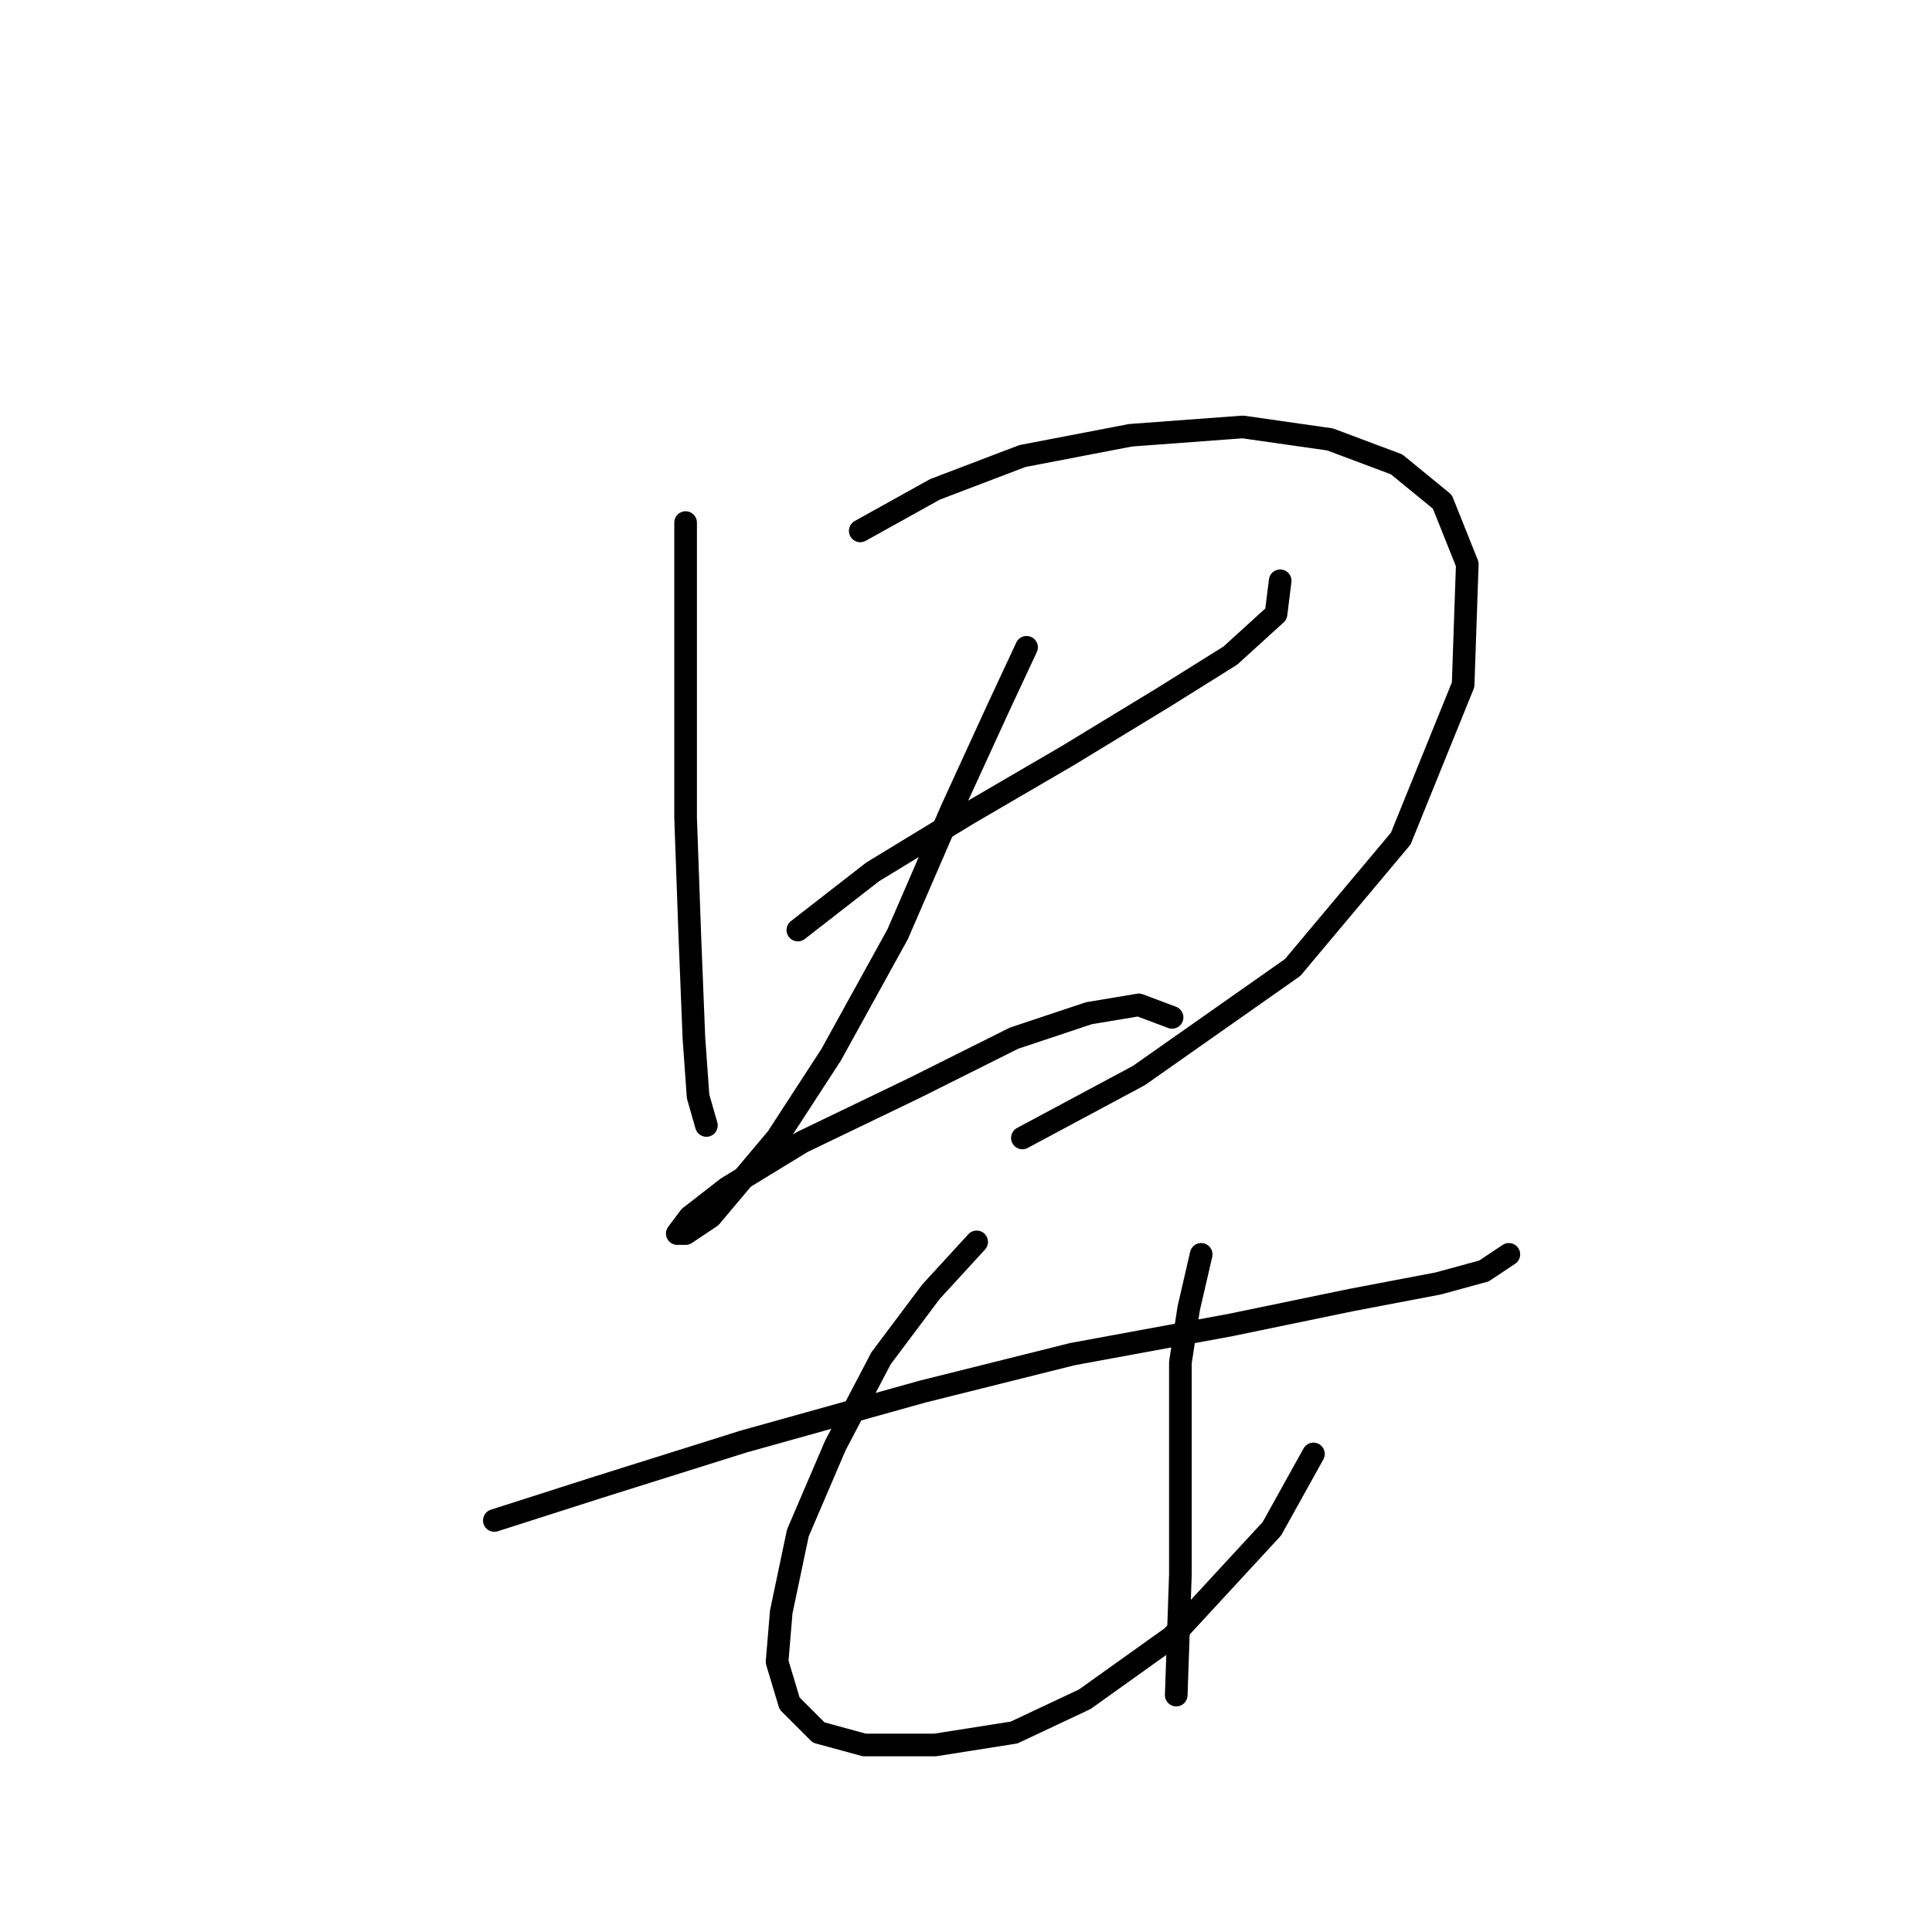 <?xml version="1.0" standalone="no"?>
    <svg width="256" height="256" xmlns="http://www.w3.org/2000/svg" version="1.1">
    <polyline stroke="black" stroke-width="3" stroke-linecap="round" fill="transparent" stroke-linejoin="round" points="90.846 69.244 90.846 84.12 90.846 108.361 91.397 123.787 91.948 137.561 92.499 145.274 93.601 149.13 93.601 149.13 " />
        <polyline stroke="black" stroke-width="3" stroke-linecap="round" fill="transparent" stroke-linejoin="round" points="113.986 70.346 123.902 64.837 135.472 60.429 149.797 57.675 164.672 56.573 176.242 58.225 185.057 61.531 191.117 66.49 194.423 74.754 193.872 90.731 185.608 111.116 171.283 128.195 150.899 142.519 135.472 150.783 135.472 150.783 " />
        <polyline stroke="black" stroke-width="3" stroke-linecap="round" fill="transparent" stroke-linejoin="round" points="105.721 123.236 115.638 115.523 128.31 107.81 141.533 100.097 154.204 92.384 163.019 86.874 169.08 81.365 169.63 76.957 169.63 76.957 " />
        <polyline stroke="black" stroke-width="3" stroke-linecap="round" fill="transparent" stroke-linejoin="round" points="136.023 85.772 132.167 94.037 126.106 107.259 118.944 123.787 110.129 139.764 102.967 150.783 94.152 161.251 90.846 163.455 89.744 163.455 91.397 161.251 96.356 157.395 106.272 151.334 121.148 144.172 134.37 137.561 144.287 134.255 150.899 133.153 155.306 134.806 155.306 134.806 " />
        <polyline stroke="black" stroke-width="3" stroke-linecap="round" fill="transparent" stroke-linejoin="round" points="65.503 201.47 79.276 197.062 98.559 191.002 122.25 184.391 142.083 179.432 163.019 175.576 178.996 172.27 190.566 170.066 196.627 168.413 199.932 166.21 199.932 166.21 " />
        <polyline stroke="black" stroke-width="3" stroke-linecap="round" fill="transparent" stroke-linejoin="round" points="129.412 164.557 123.352 171.168 116.74 179.983 110.68 191.553 105.721 203.123 103.518 213.59 102.967 220.202 104.62 225.711 108.476 229.568 114.537 231.22 123.902 231.22 134.37 229.568 143.736 225.16 155.306 216.896 168.529 202.572 174.038 192.655 174.038 192.655 " />
        <polyline stroke="black" stroke-width="3" stroke-linecap="round" fill="transparent" stroke-linejoin="round" points="159.163 166.21 157.51 173.372 156.408 180.534 156.408 188.798 156.408 197.062 156.408 208.632 155.857 224.609 155.857 224.609 " />
        </svg>